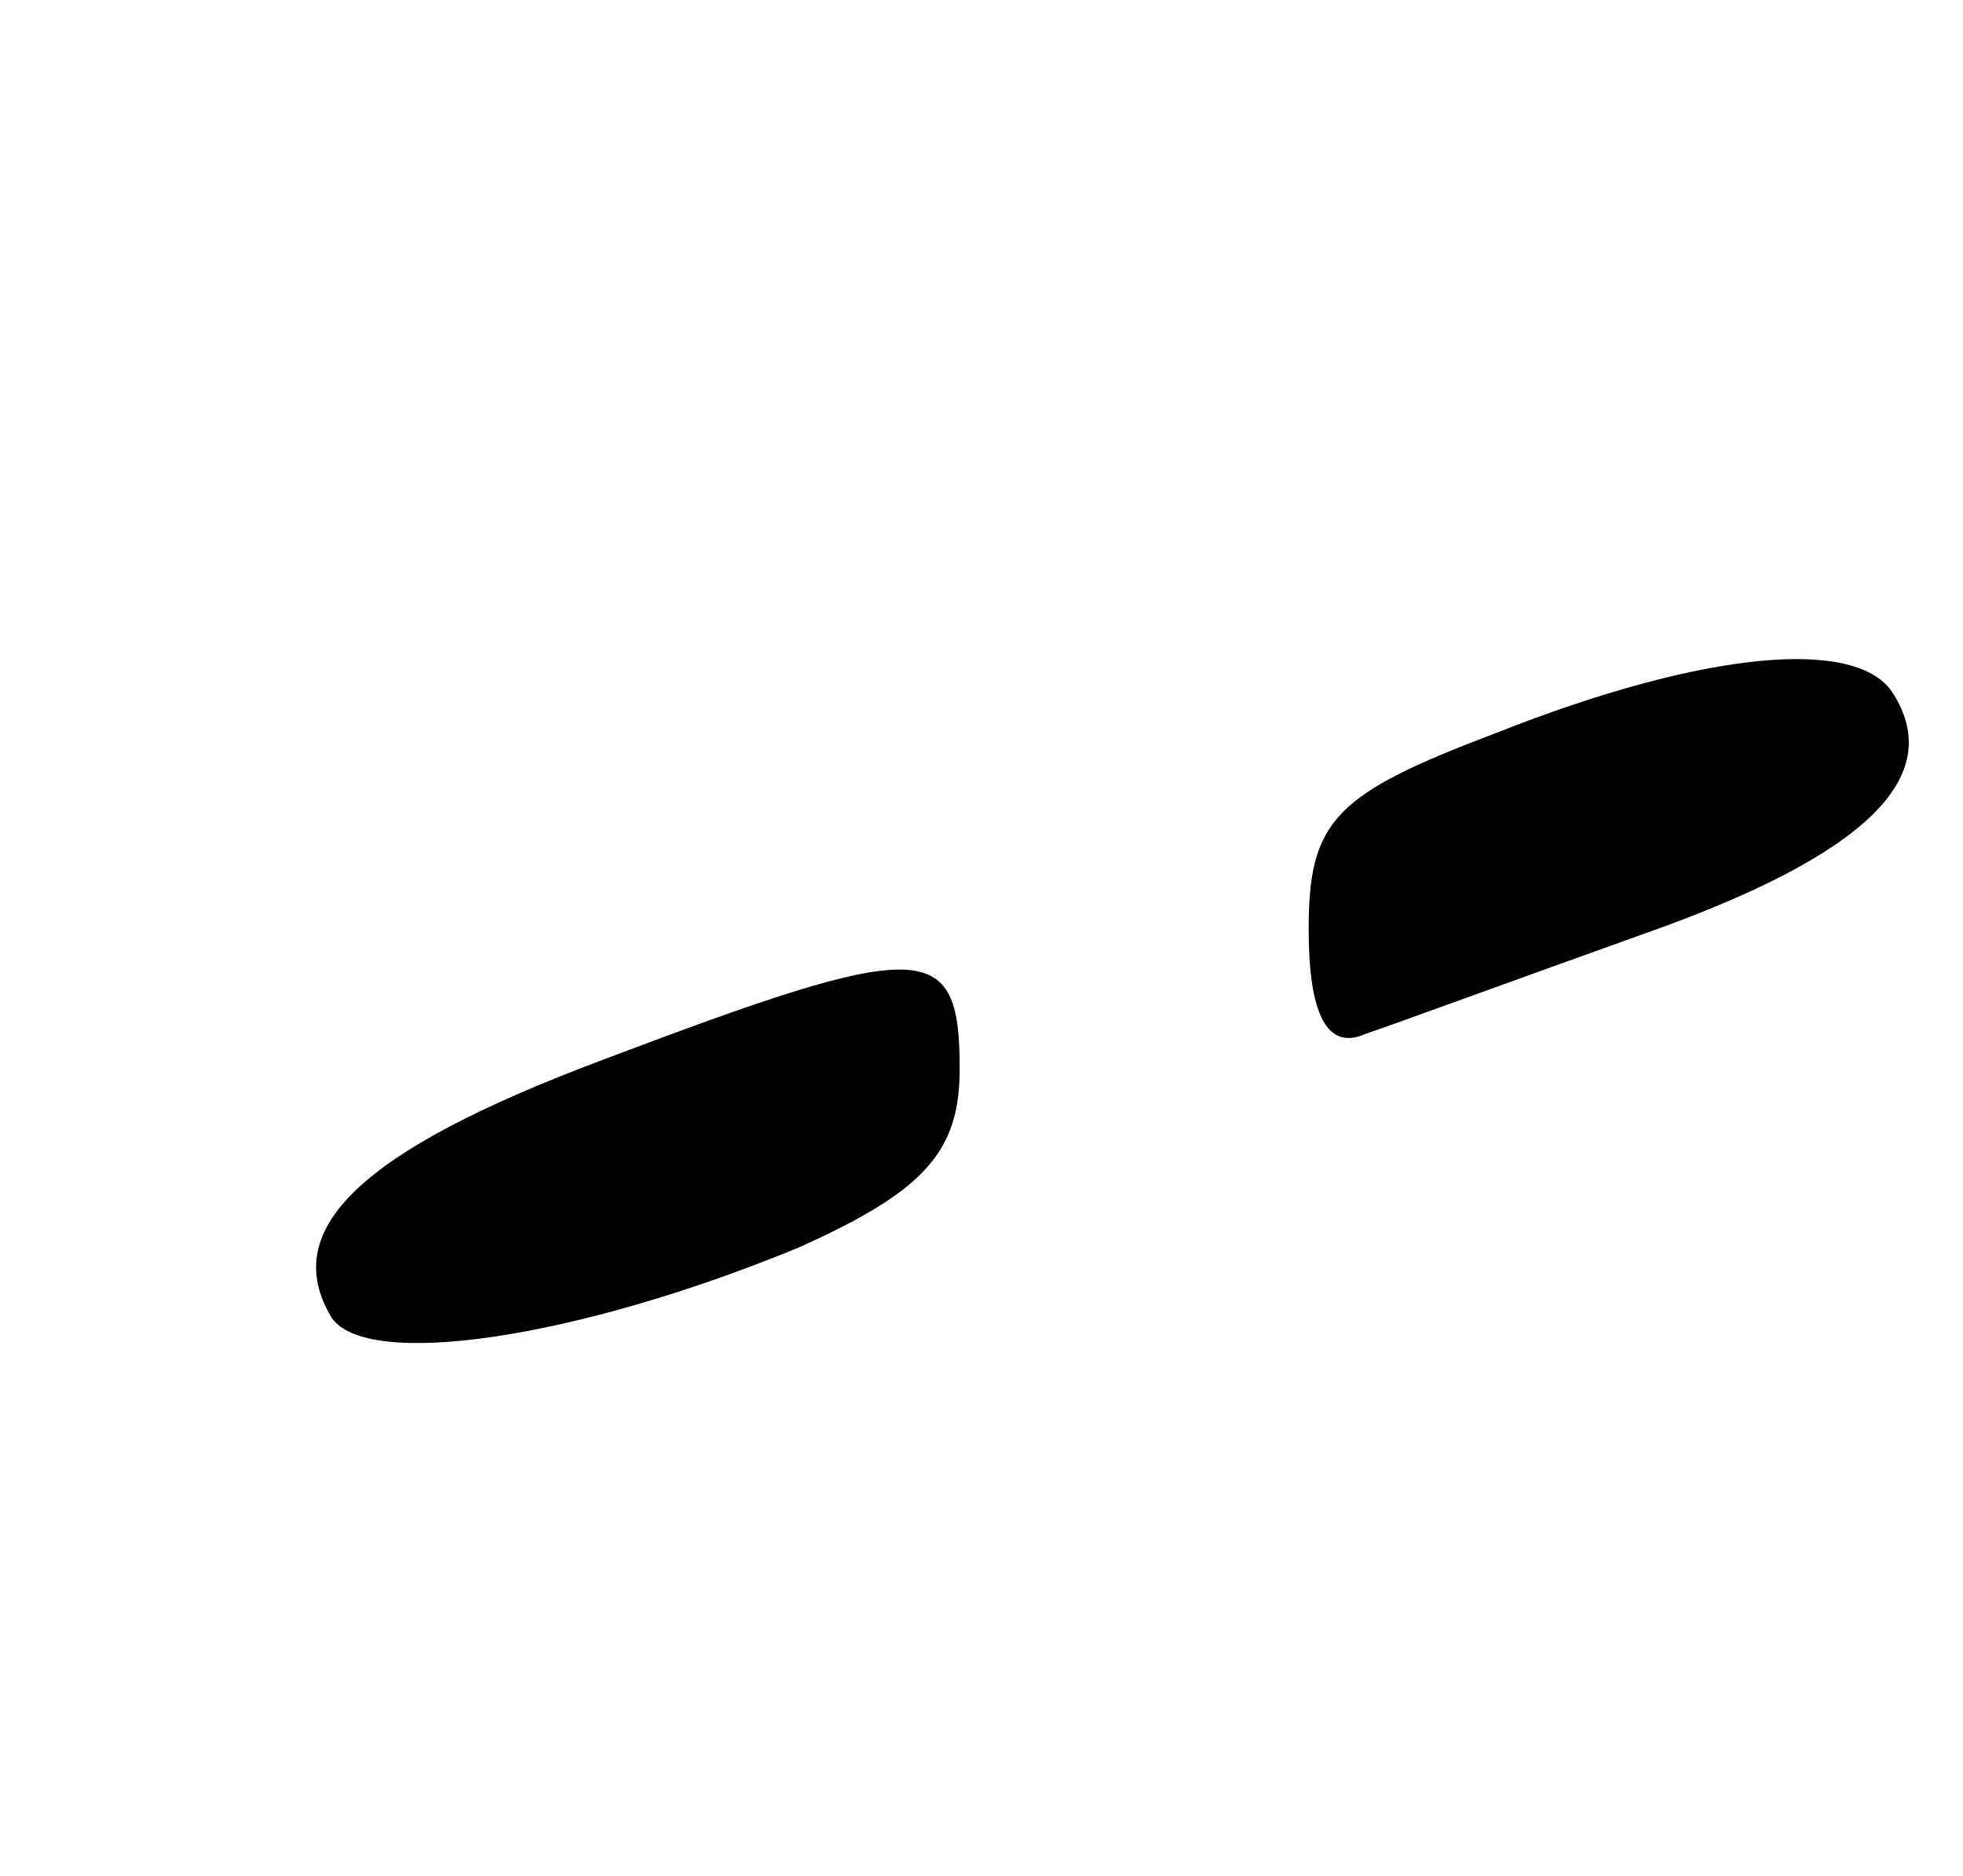 <?xml version="1.0" standalone="no"?>
<!DOCTYPE svg PUBLIC "-//W3C//DTD SVG 20010904//EN"
 "http://www.w3.org/TR/2001/REC-SVG-20010904/DTD/svg10.dtd">
<svg version="1.0" xmlns="http://www.w3.org/2000/svg"
 width="45pt" height="43pt" viewBox="0 0 45 43"
 preserveAspectRatio="xMidYMid meet">

<g transform="translate(0,43) scale(0.1,-0.1)"
fill="#000000" stroke="none">
<path d="M343 262 c-37 -14 -43 -20 -43 -45 0 -19 4 -28 13 -24 6 2 36 13 64
23 51 18 69 36 57 55 -8 13 -43 10 -91 -9z"/>
<path d="M138 187 c-56 -21 -74 -39 -62 -59 8 -12 56 -5 107 16 29 13 37 22
37 41 0 30 -8 30 -82 2z"/>
</g>
</svg>
